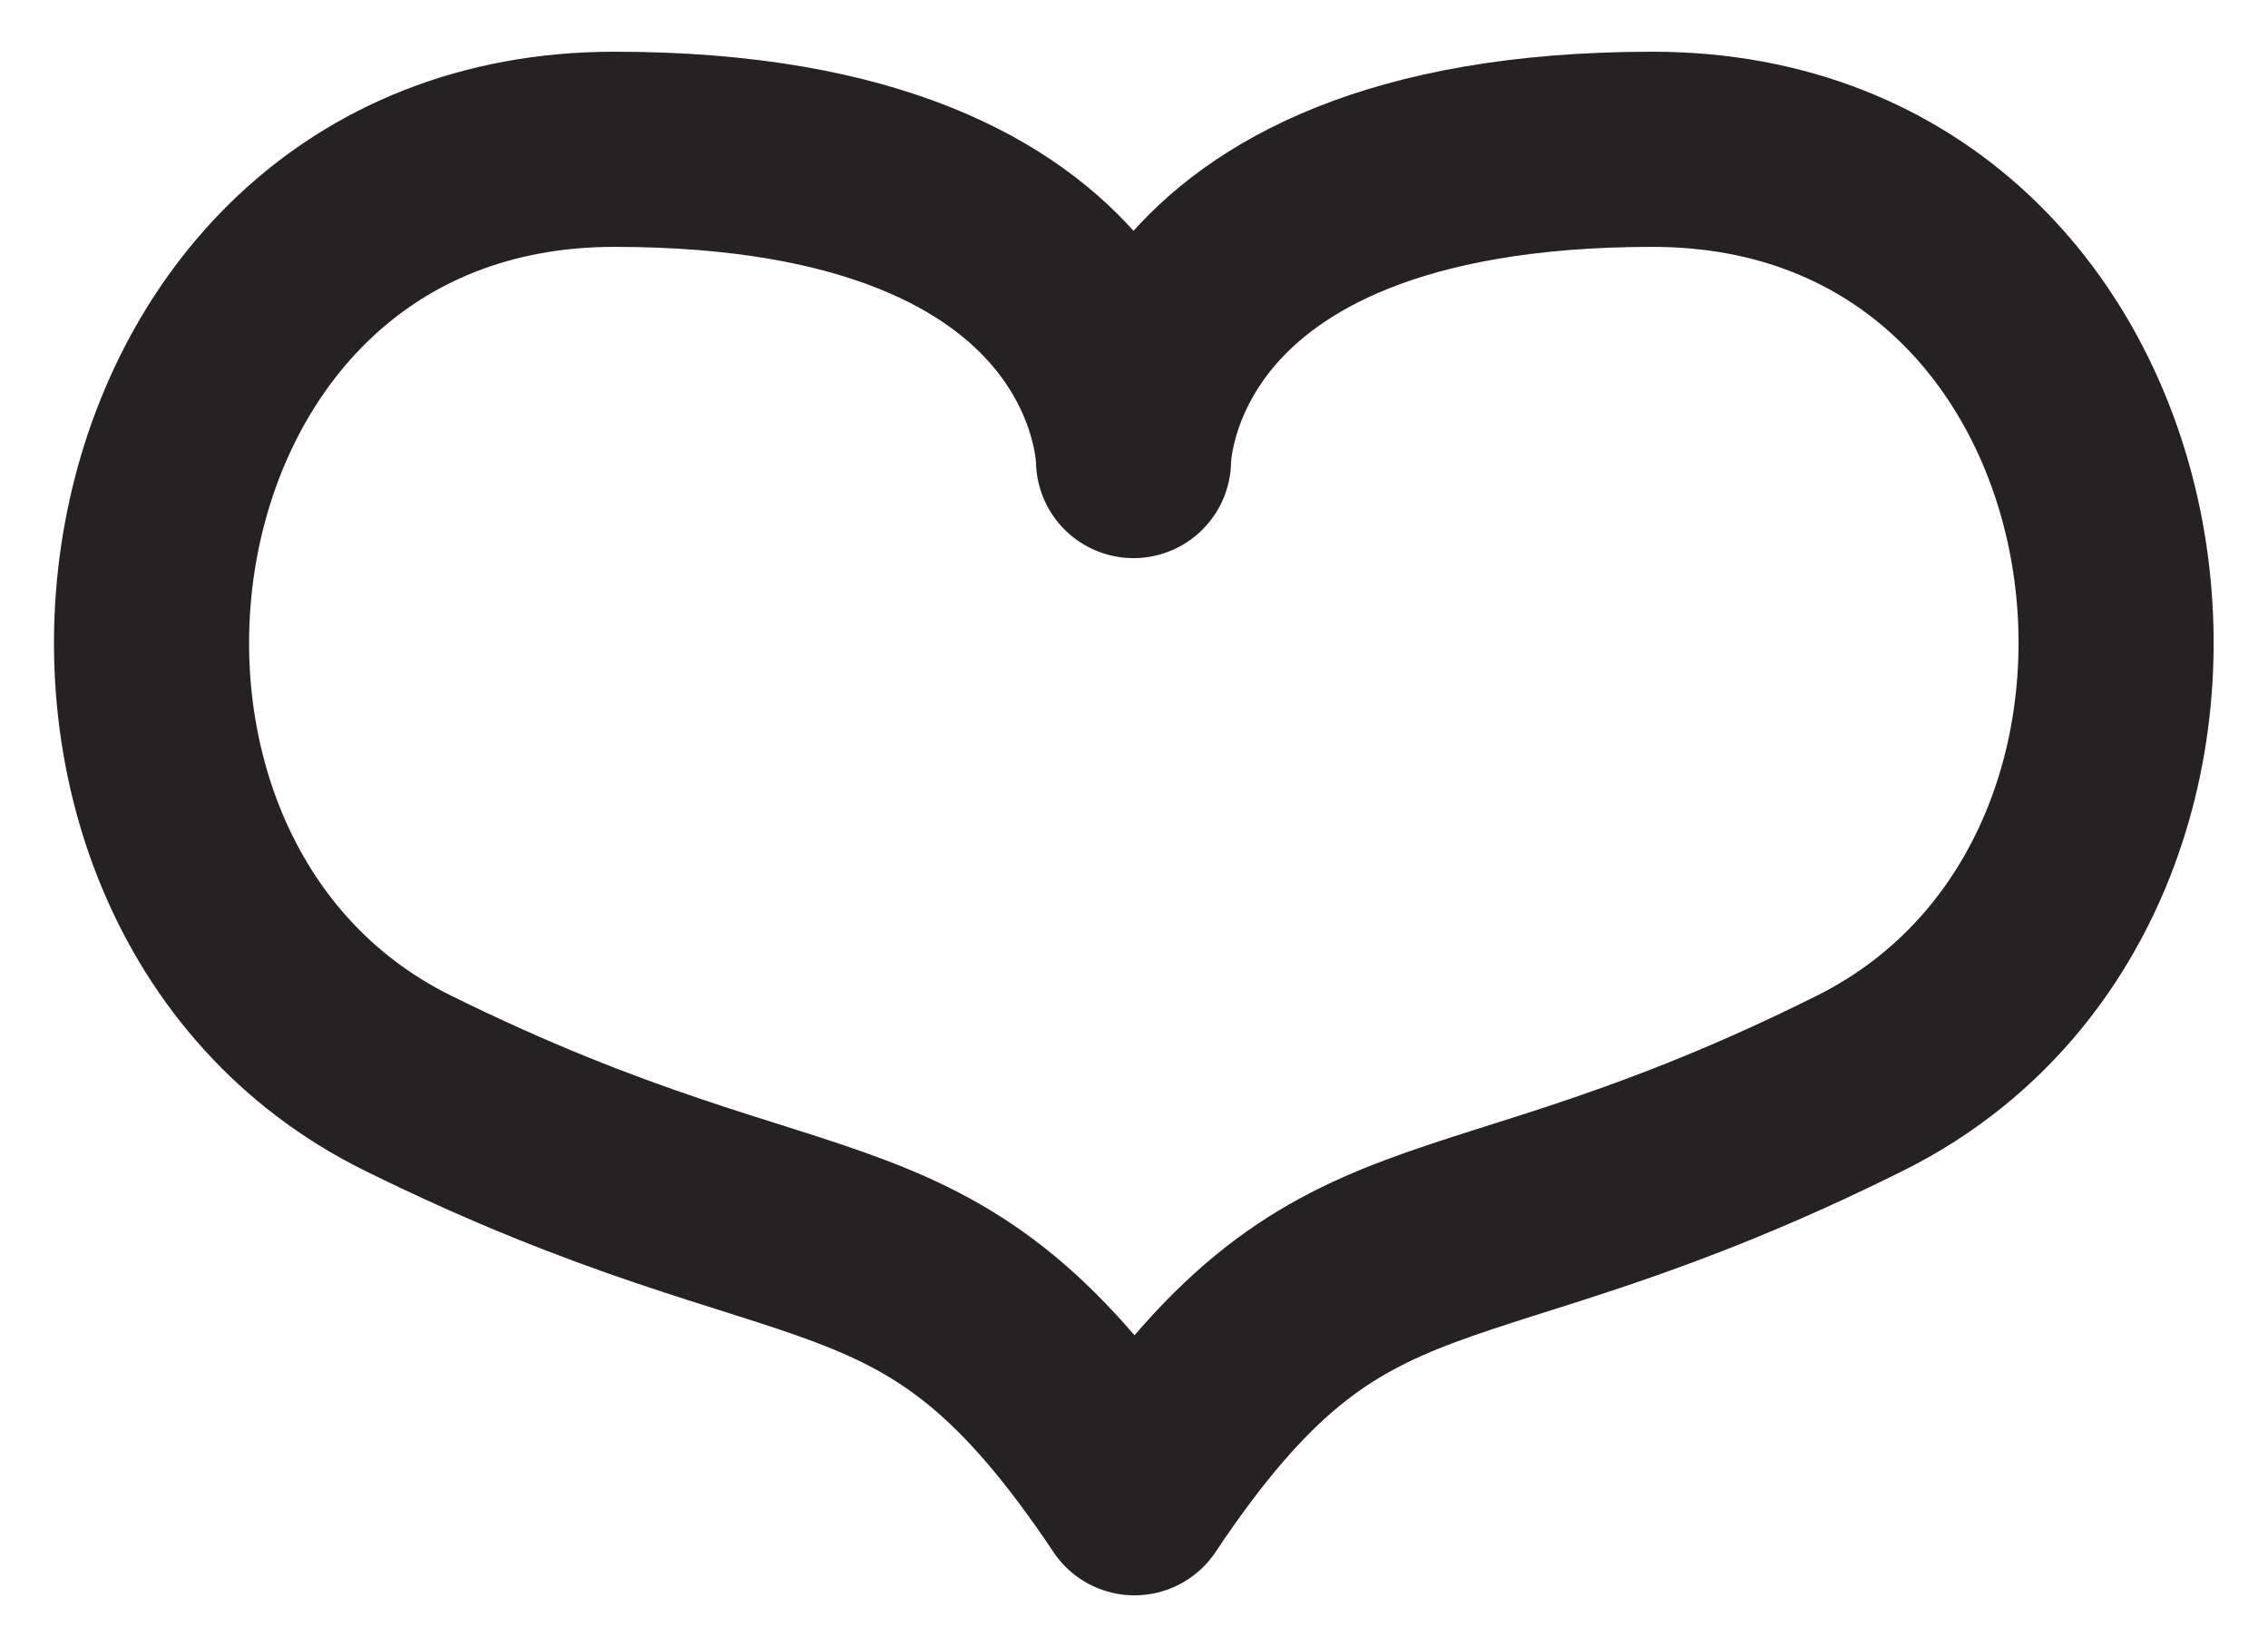 <svg id="Layer_1" data-name="Layer 1" xmlns="http://www.w3.org/2000/svg" viewBox="0 0 23.25 16.88"><defs><style>.cls-1{fill:none;stroke:#262223;stroke-linecap:round;stroke-linejoin:round;stroke-width:2px;}</style></defs><title>Artboard 2</title><path class="cls-1" d="M11.63,15.35c2.13-3.19,3.19-2.13,7.44-4.25s3.19-9.57-2.13-9.57-5.32,3.19-5.32,3.19,0-3.19-5.32-3.19S-.07,9,4.18,11.1,9.5,12.16,11.63,15.35Z"/></svg>